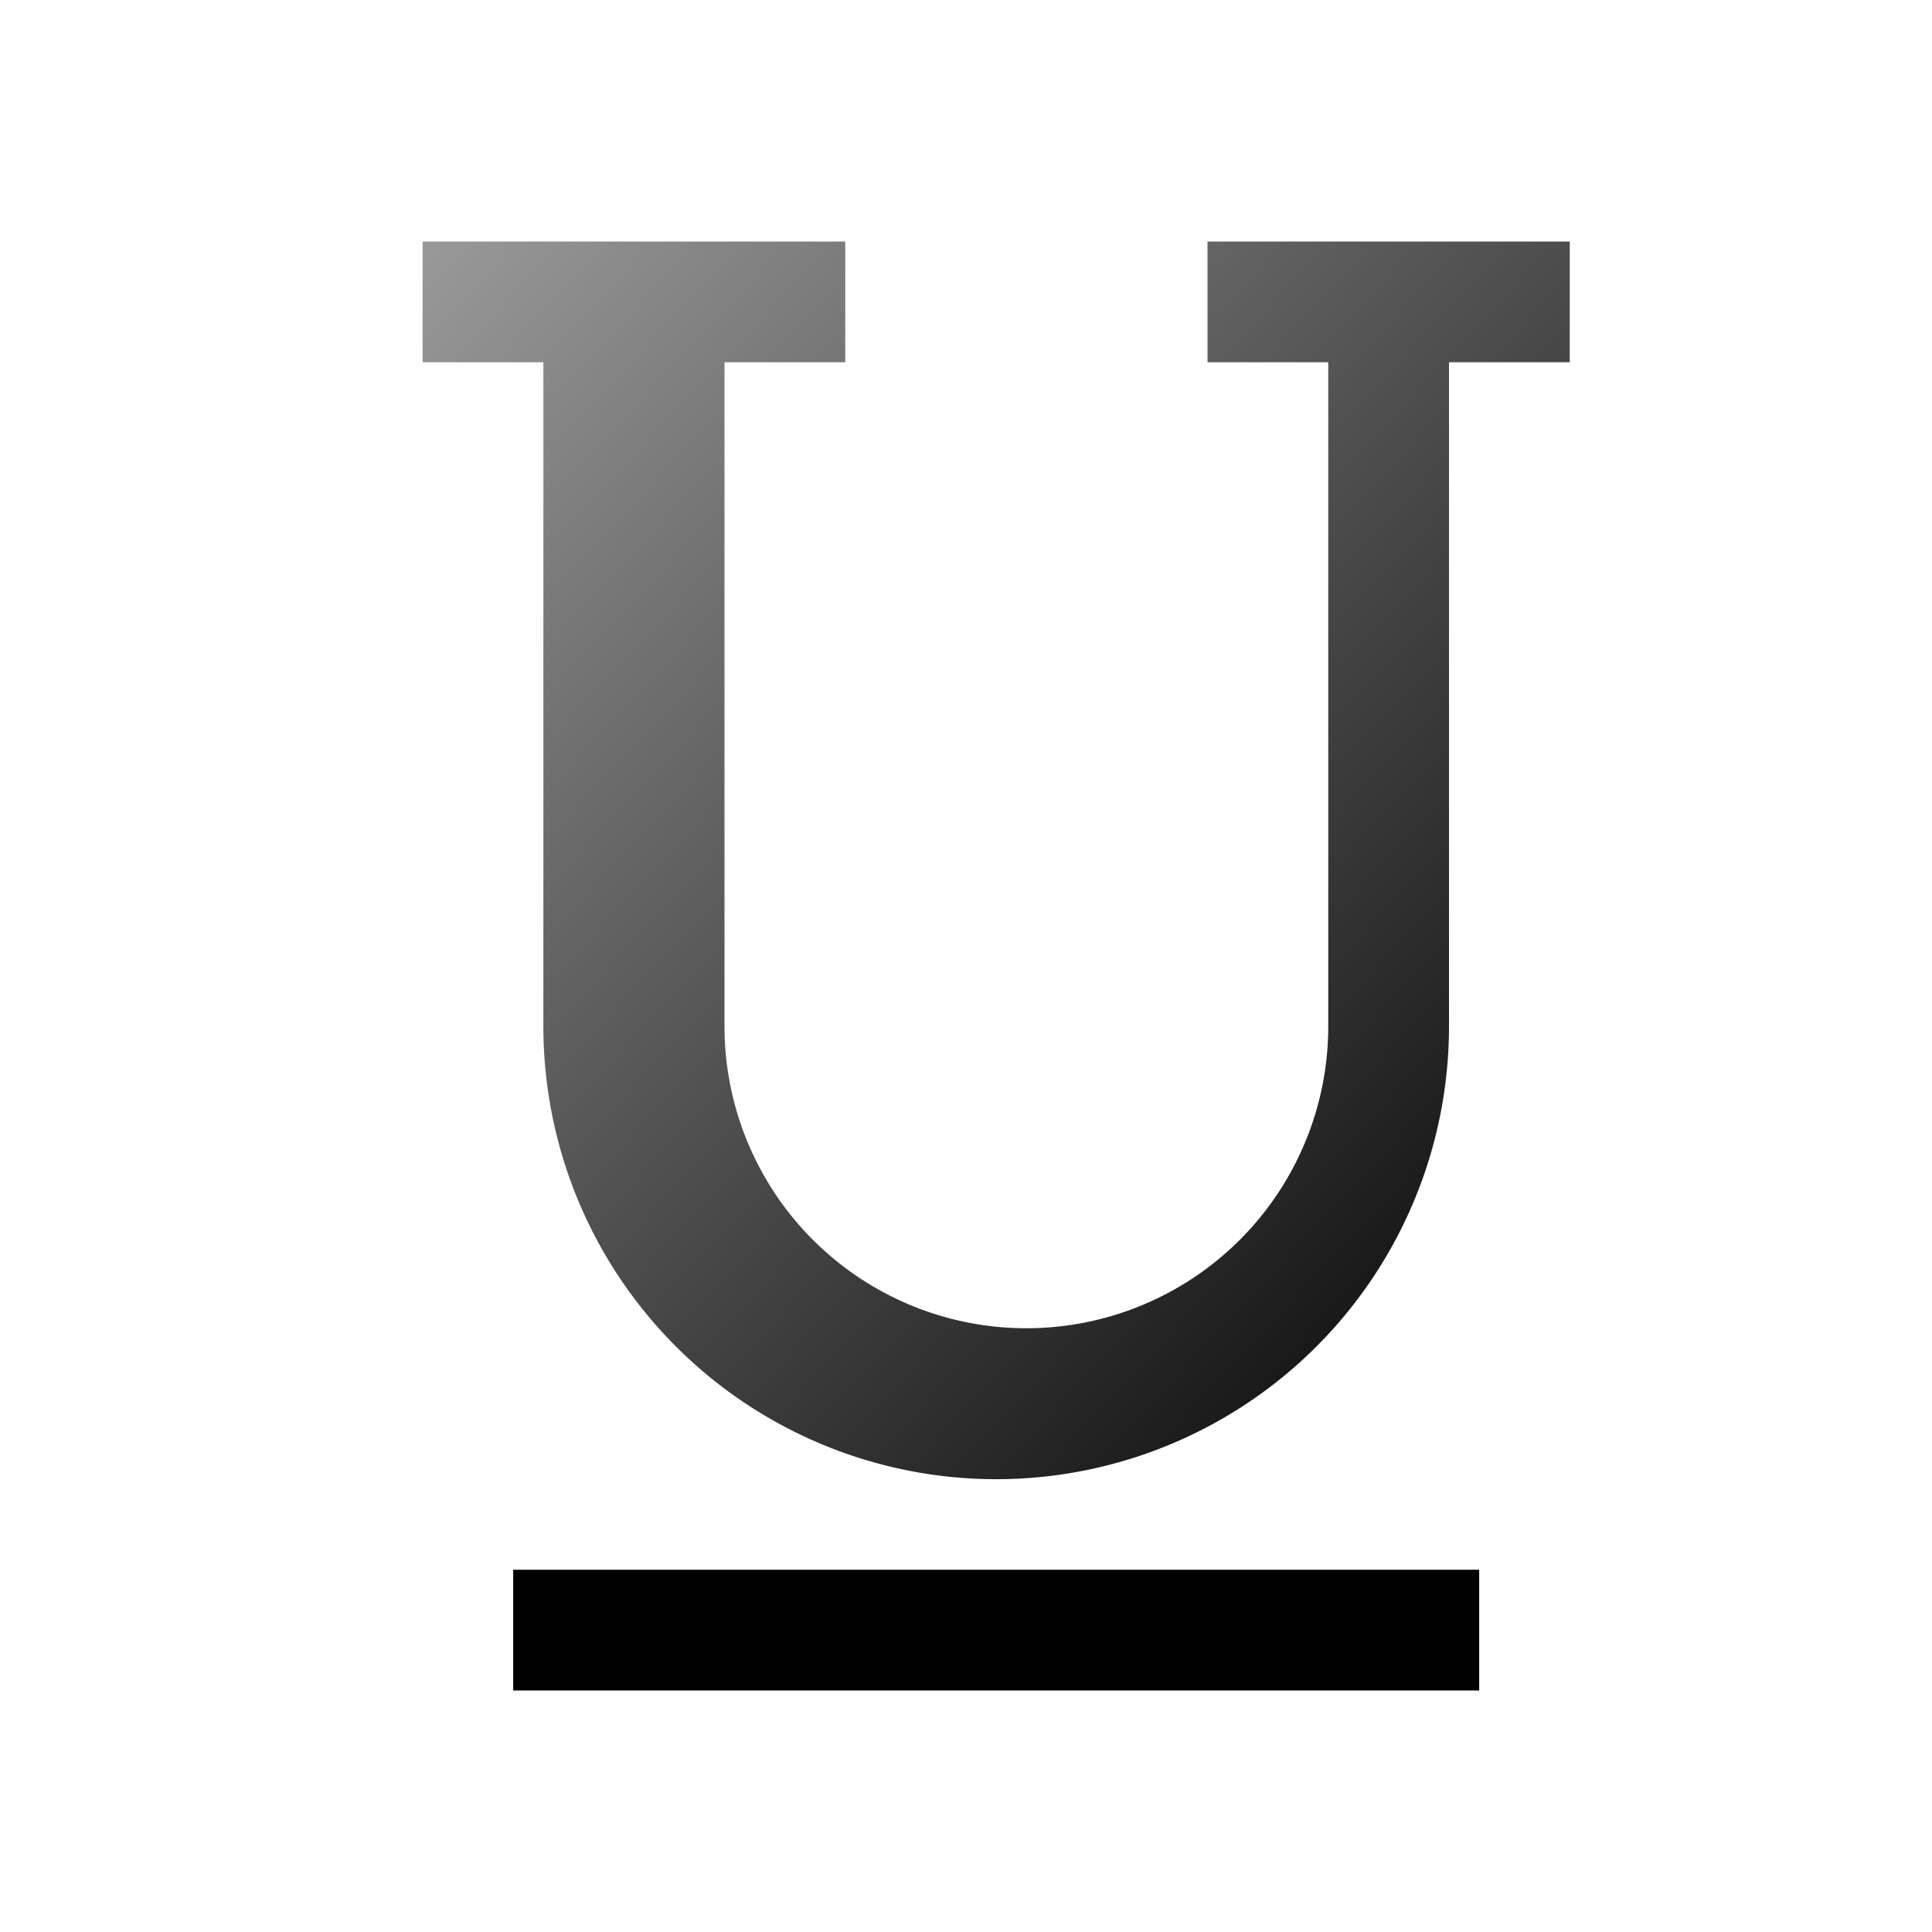 <?xml version="1.0" encoding="utf-8" standalone="yes"?>
<!DOCTYPE svg PUBLIC "-//W3C//DTD SVG 1.1//EN" "http://www.w3.org/Graphics/SVG/1.1/DTD/svg11.dtd">
<svg xmlns="http://www.w3.org/2000/svg" xmlns:xlink="http://www.w3.org/1999/xlink"
	width="16" height="16" version="1.1">
	<title>Text Underlined</title>
	<desc>Text Underlined</desc>
	<g id="icon" transform="translate(8,8)">
		<defs>
			<linearGradient id="backing" x1="0%" y1="0%" x2="100%" y2="100%">
				<stop offset="0%" stop-color="#999999" />
				<stop offset="100%" stop-color="#000000" />
			</linearGradient>
		</defs>
		<path fill="url(#backing)"
			d="M-1,-6 l-3.5,0 v1 h1 v5.5 a3.75,3.75 0 0,0 7.5,0 v-5.5 h1 v-1 h-3 v1 h1 v5.5 a2.5,2.5 0 0,1 -5,0 v-5.5 h1" />
		<rect width="8" x="-3.75" y="5" height="1" />
	</g>
</svg>